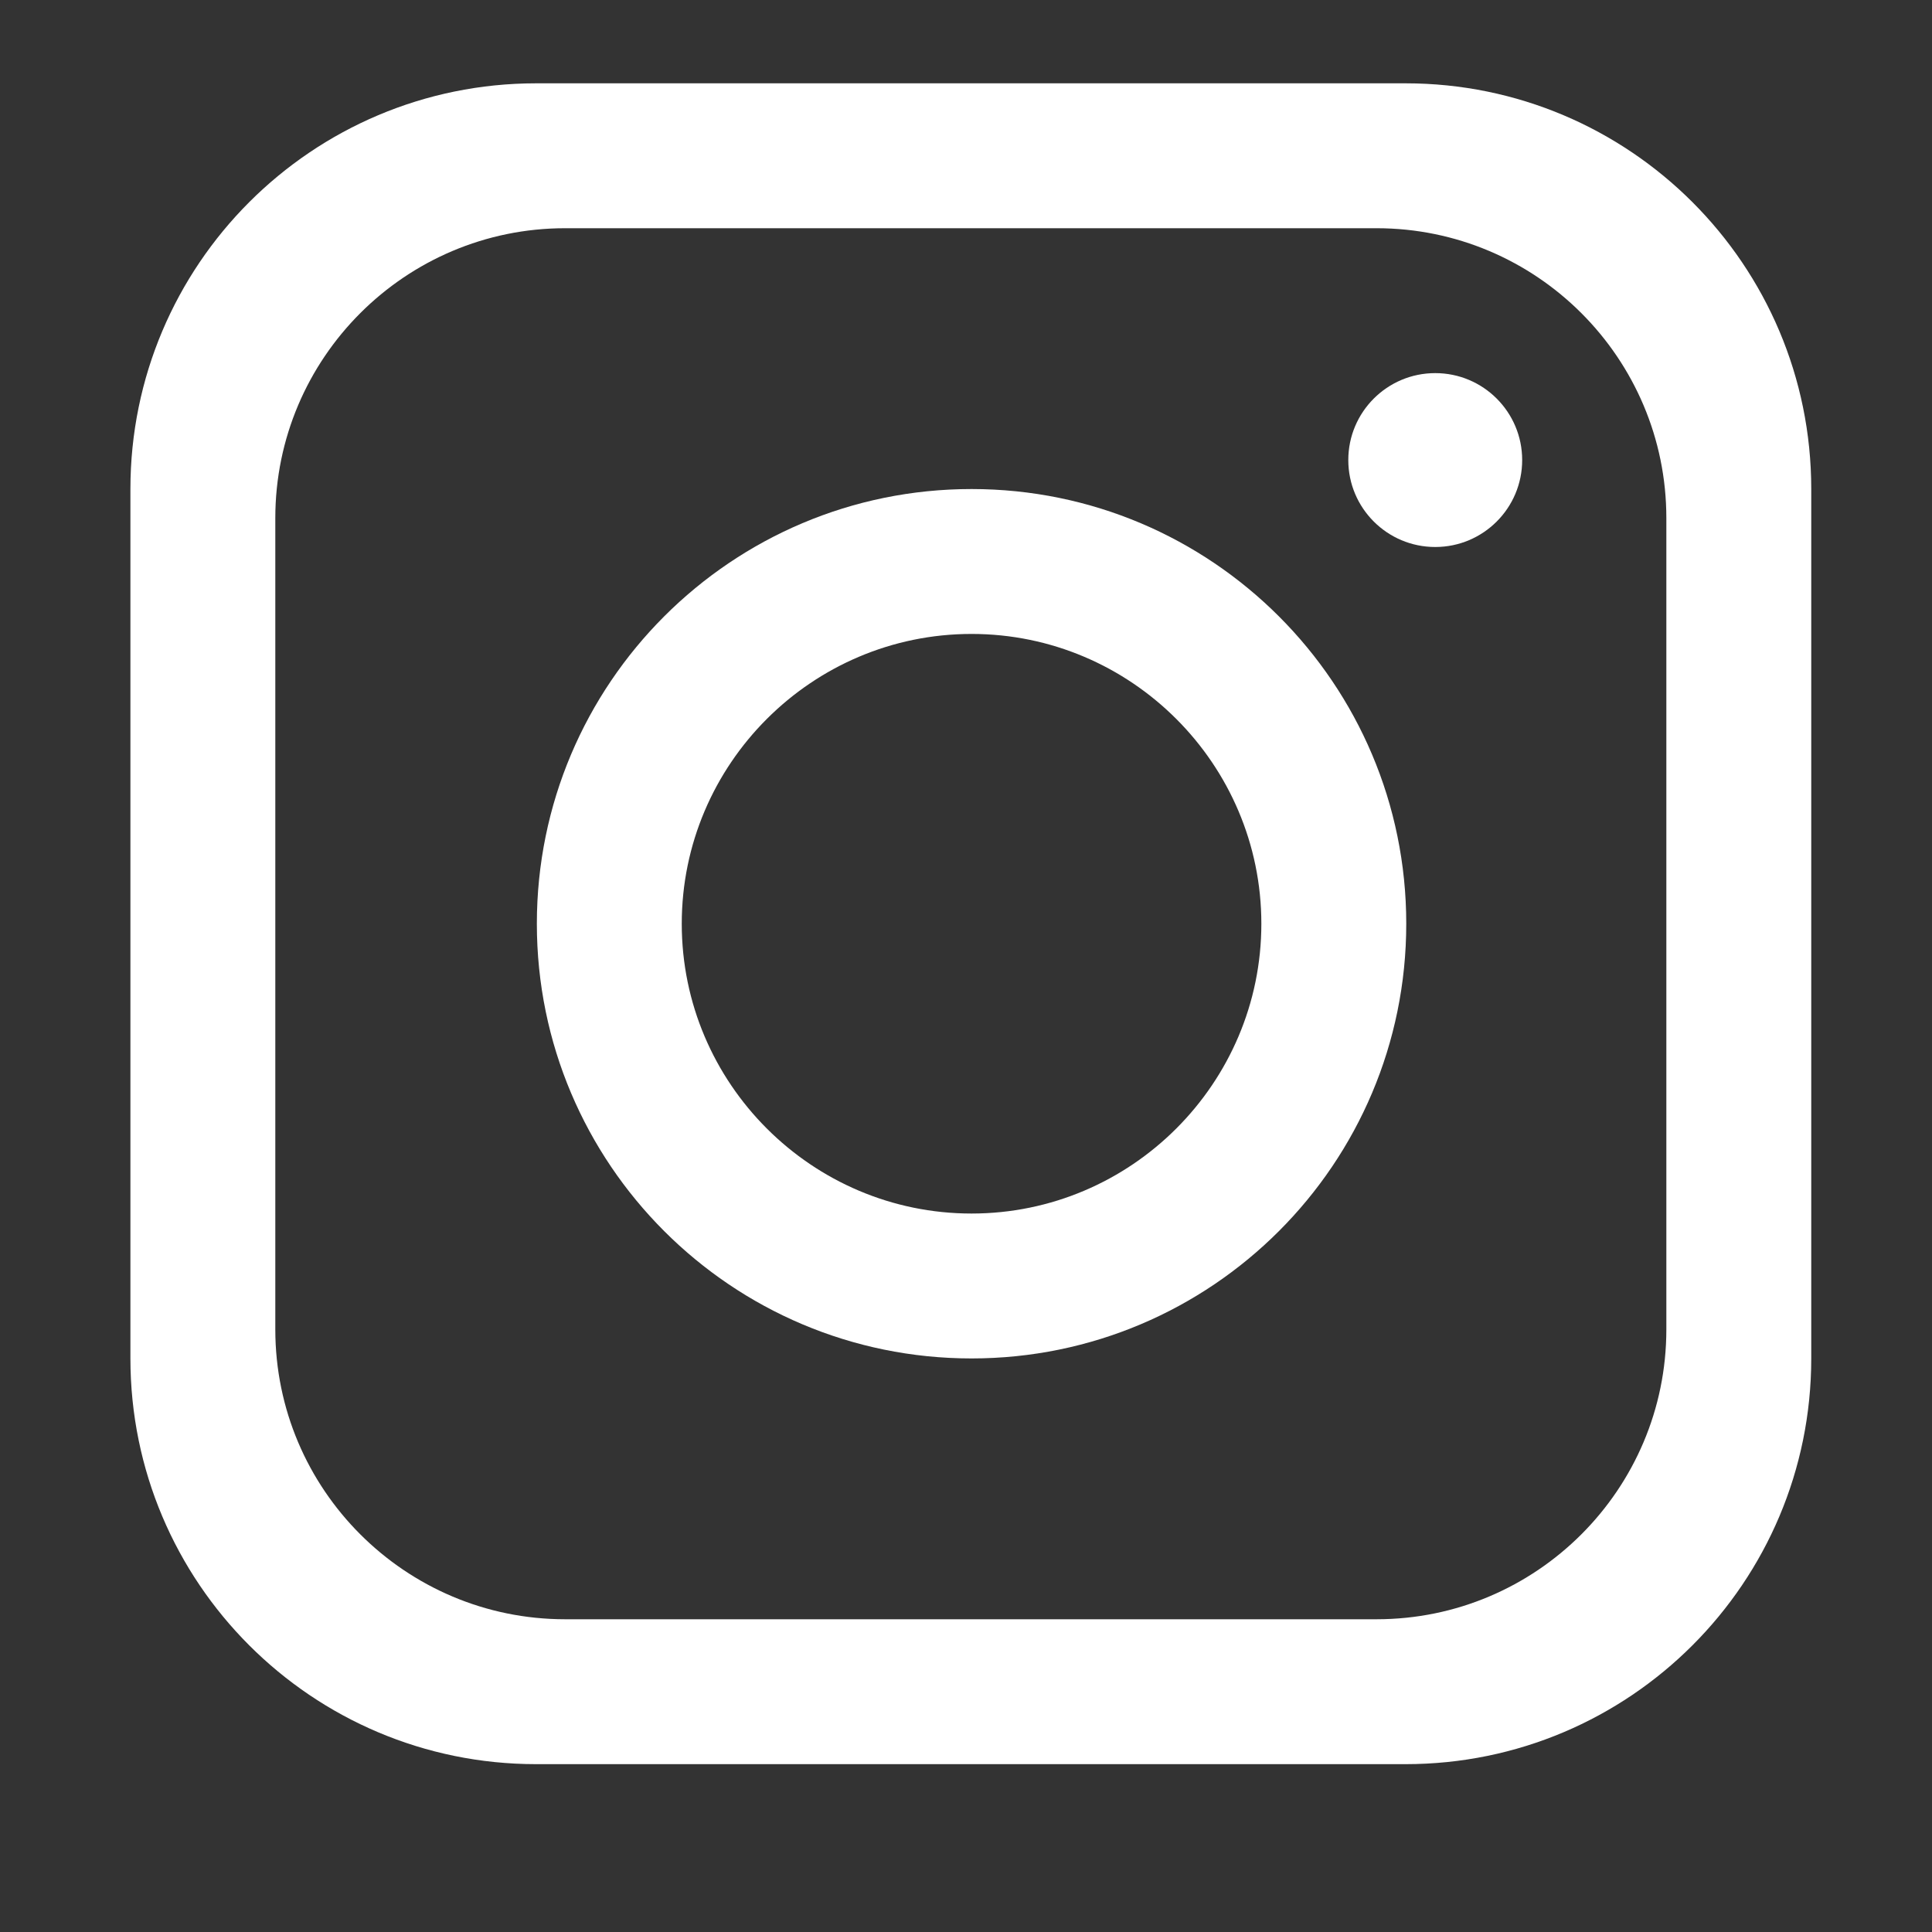 <?xml version="1.0" encoding="UTF-8"?><svg id="Capa_1" xmlns="http://www.w3.org/2000/svg" viewBox="0 0 80 80"><rect x="0" y="0" width="80" height="80" fill="#333333" stroke="none"/><defs><style>.cls-1{fill:#fff;}</style></defs><path class="cls-1" d="M58.2,3.45H22.2C12.92,3.45,5.4,10.97,5.4,20.25V56.25c0,9.28,7.52,16.8,16.8,16.8H58.2c9.28,0,16.8-7.52,16.8-16.8V20.25c0-9.28-7.52-16.8-16.8-16.8Zm10.8,51.6c0,6.62-5.38,12-12,12H23.4c-6.62,0-12-5.38-12-12V21.45c0-6.62,5.38-12,12-12H57c6.62,0,12,5.38,12,12V55.05Z"/><path class="cls-1" d="M40.23,20.25c-9.94,0-18,8.06-18,18s8.06,18,18,18,18-8.06,18-18-8.06-18-18-18Zm0,30c-6.61,0-12-5.39-12-12s5.39-12,12-12,12,5.39,12,12-5.39,12-12,12Z"/><circle class="cls-1" cx="59.43" cy="19.05" r="3.6"/></svg>